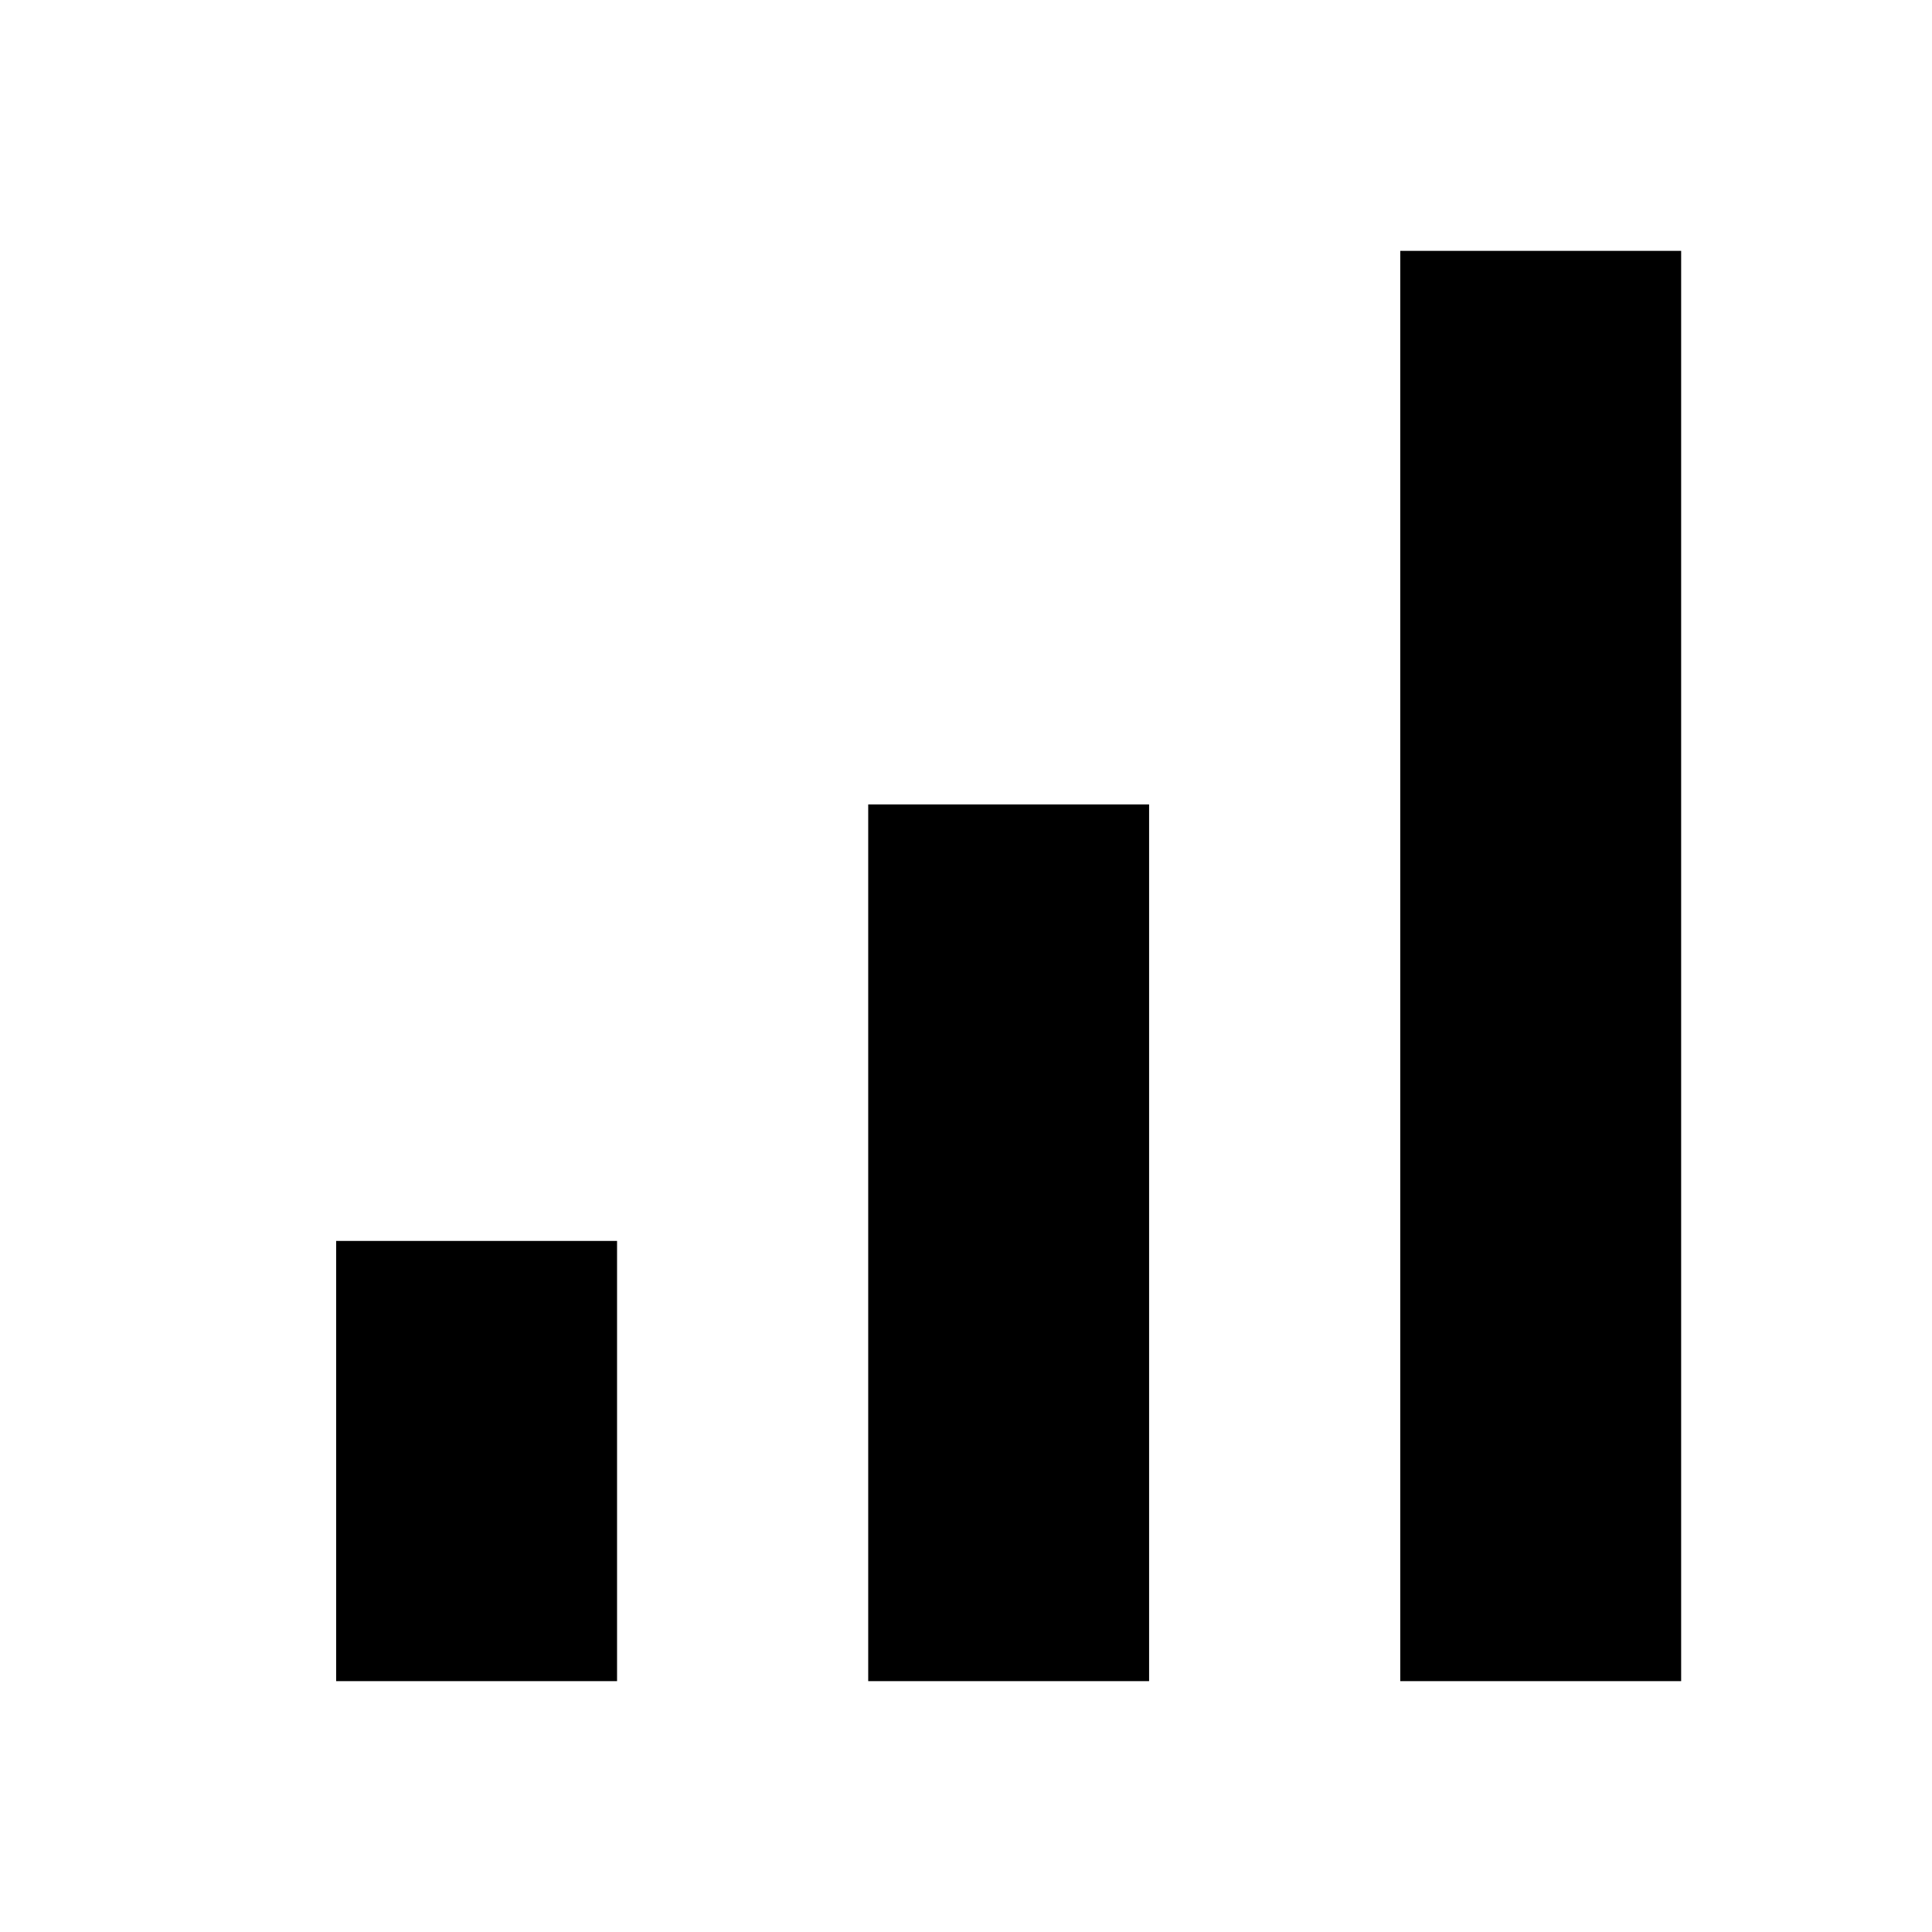 <svg xmlns="http://www.w3.org/2000/svg" height="24" viewBox="0 -960 960 960" width="24"><path d="M167.04-124.65v-218.74h139.57v218.74H167.04Zm264.37 0v-435.63h139.57v435.63H431.41Zm264.37 0v-710.7h139.57v710.7H695.78Z"/></svg>